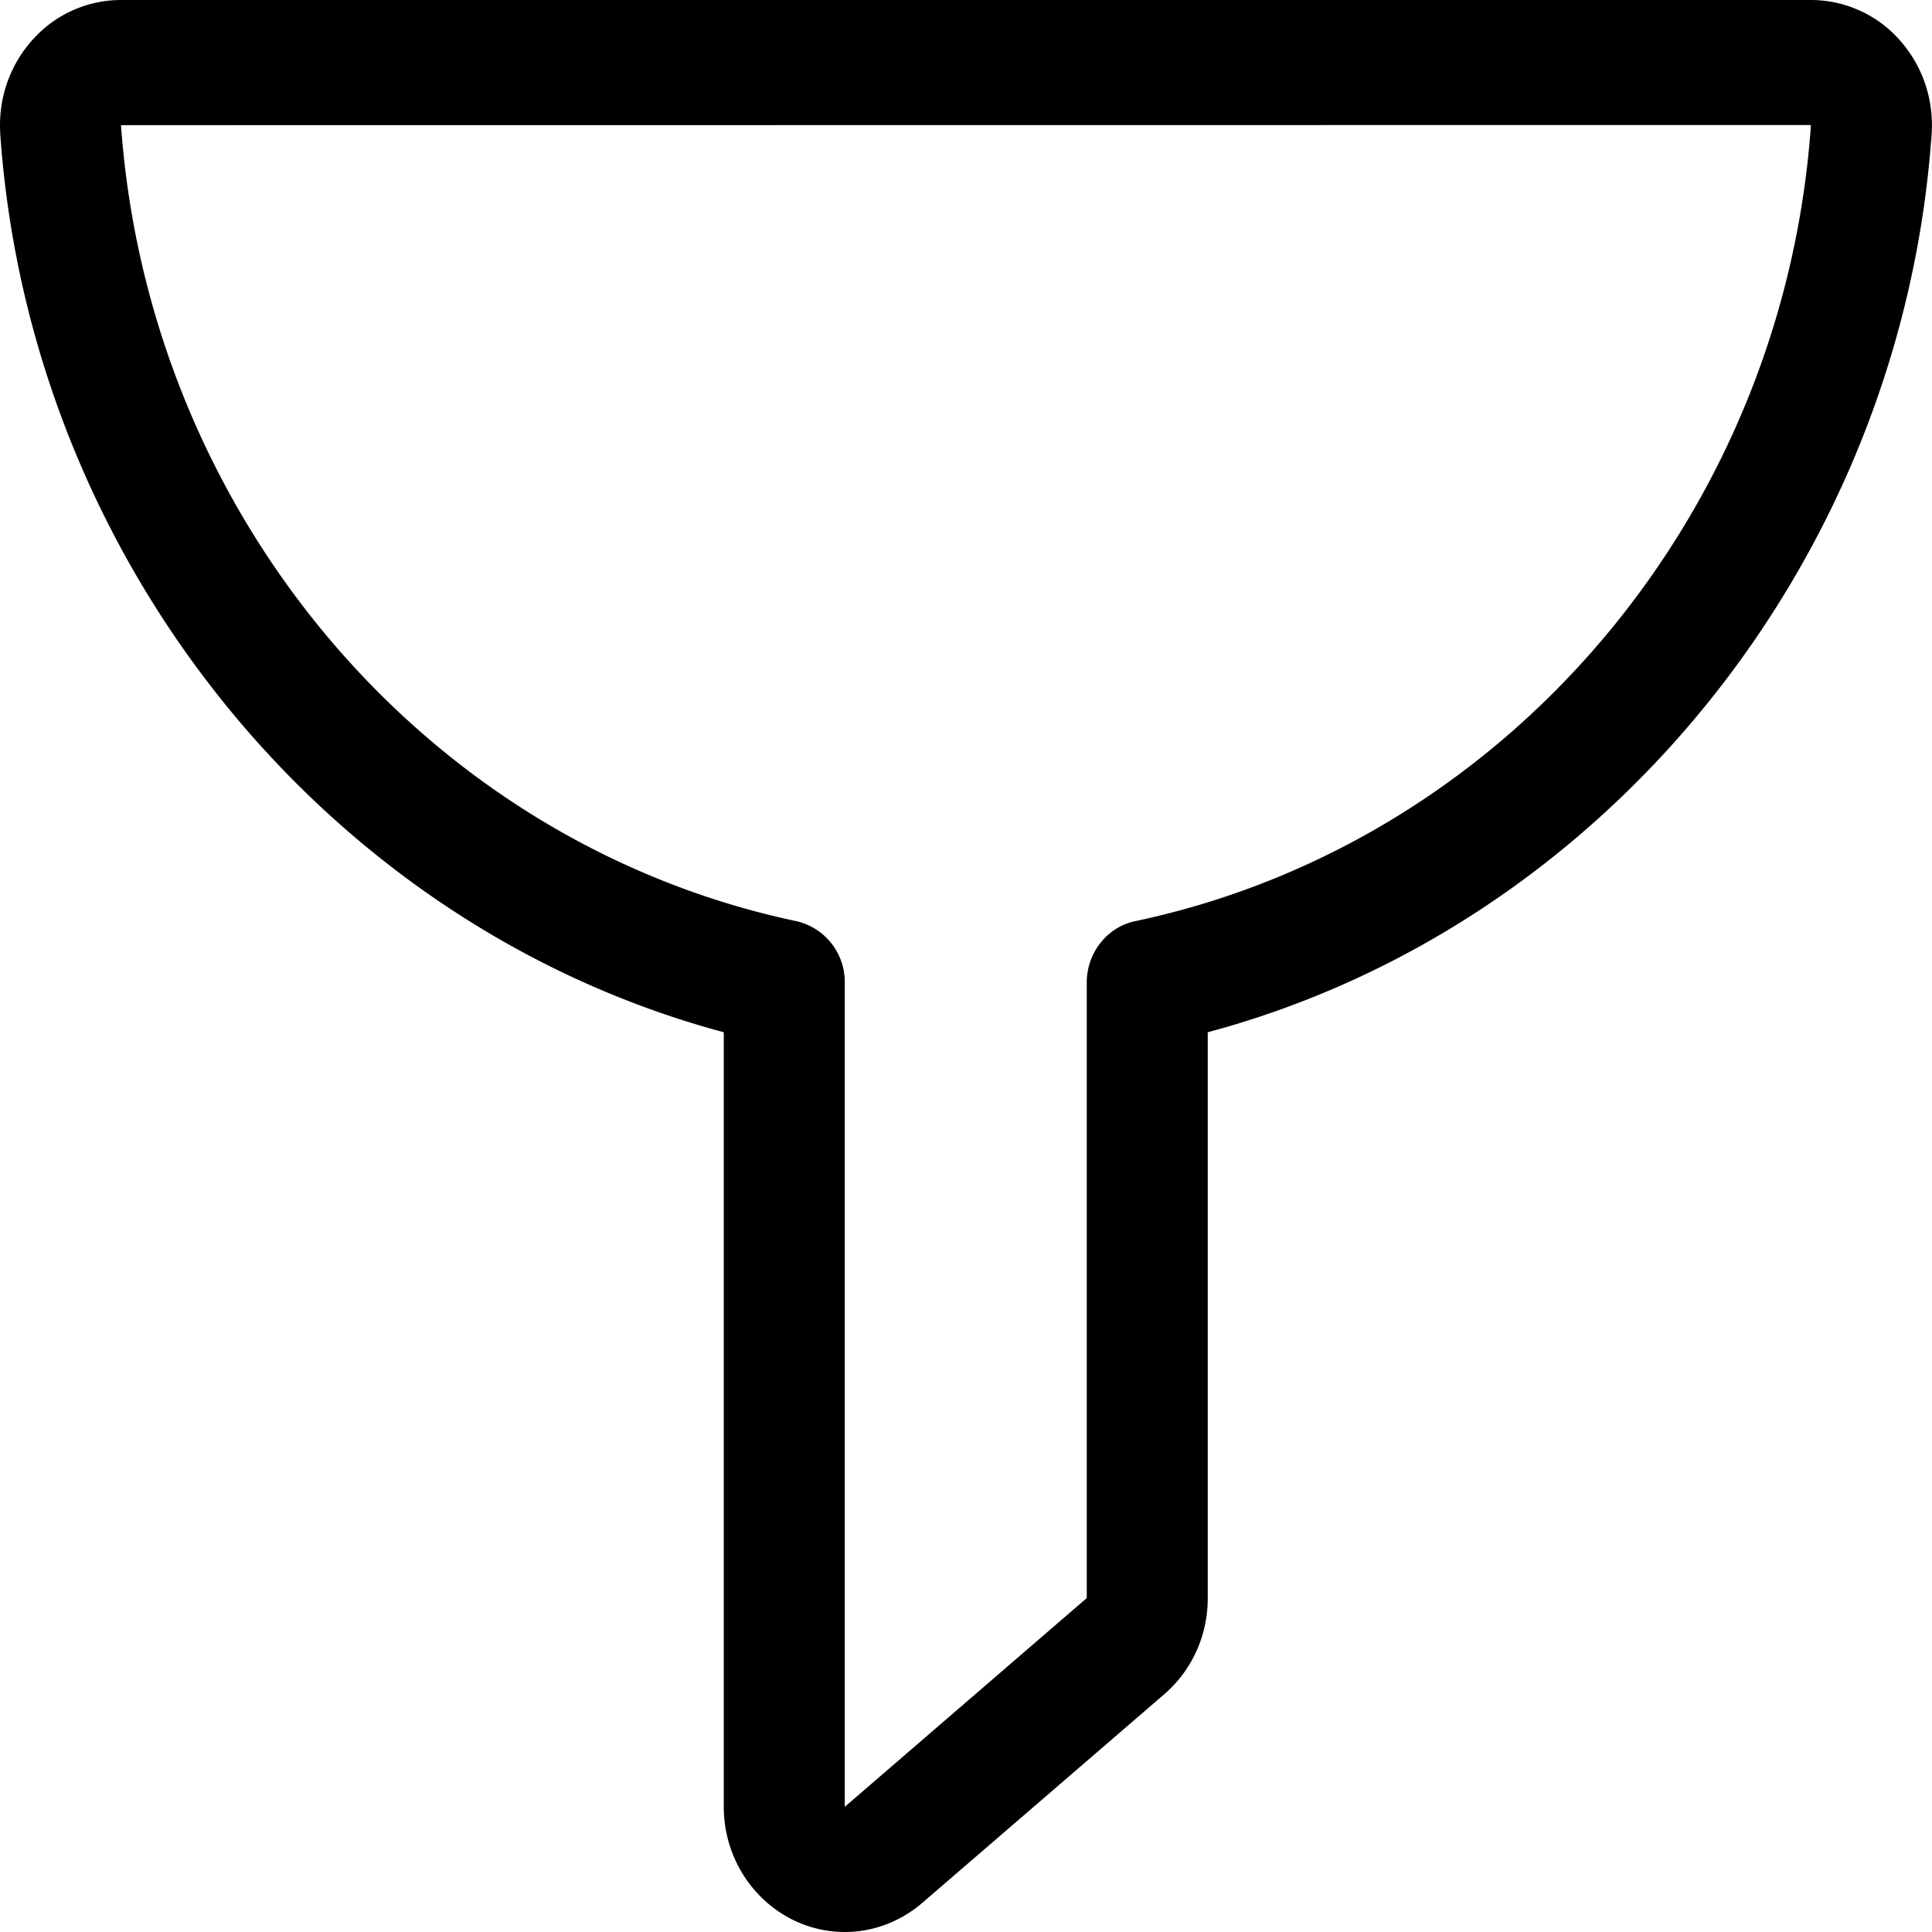 <svg width="24" height="24" fill="none" xmlns="http://www.w3.org/2000/svg"><g clip-path="url(#clip0)"><path d="M10.495 24c-.828 0-1.504-.698-1.504-1.555v-9.622C4.048 11.497.37 6.952.003 1.663.001 1.625 0 1.591 0 1.556c0-.414.157-.805.44-1.1A1.47 1.47 0 011.502 0h20.994a1.473 1.473 0 011.13.53c.264.312.396.712.37 1.128l-.001.01c-.37 5.288-4.049 9.832-8.992 11.155v7.03c.001.463-.197.898-.542 1.195l-3.005 2.591c-.27.232-.61.361-.96.361zM1.503 1.555c.348 4.852 3.795 8.916 8.39 9.888a.774.774 0 01.601.762v10.24l3.006-2.593v-7.647c0-.368.253-.689.601-.762 4.605-.972 8.057-5.039 8.395-9.89l-20.993.002z" fill="#000"/></g><defs><clipPath id="clip0"><path d="M0 0h24v24H0V0z" fill="#fff"/></clipPath></defs></svg>